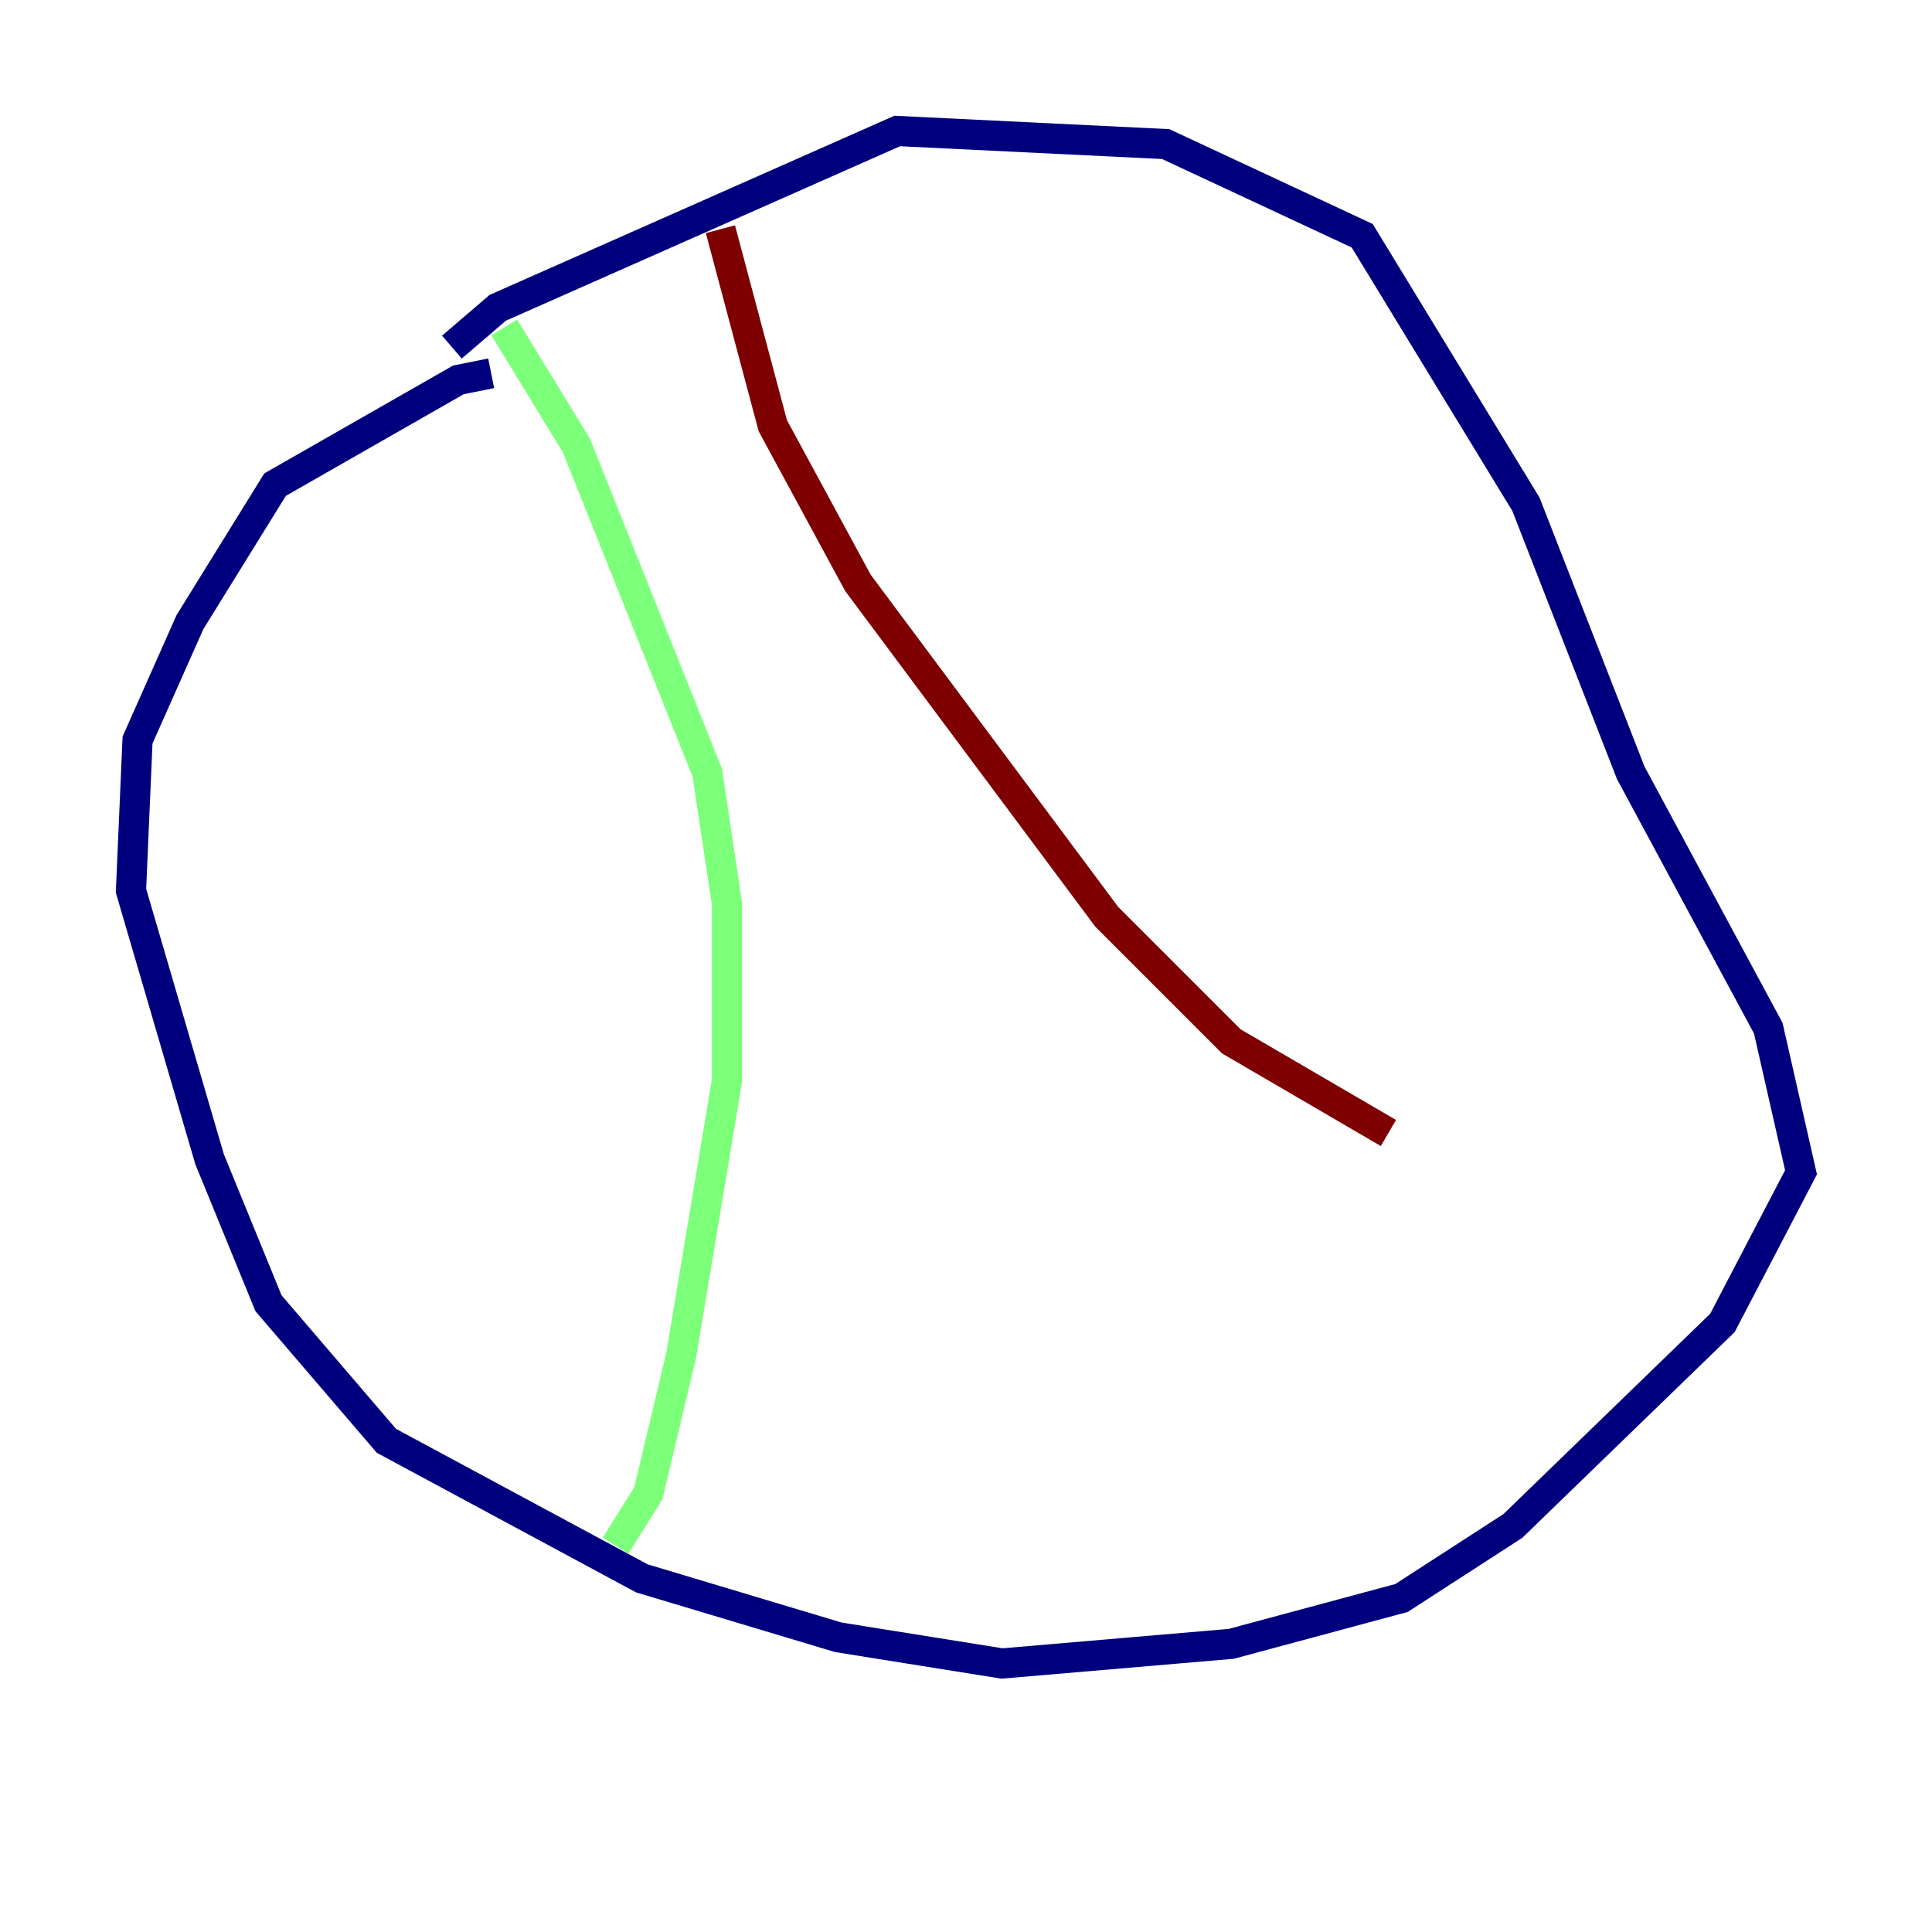 <?xml version="1.0" encoding="utf-8" ?>
<svg baseProfile="tiny" height="128" version="1.2" viewBox="0,0,128,128" width="128" xmlns="http://www.w3.org/2000/svg" xmlns:ev="http://www.w3.org/2001/xml-events" xmlns:xlink="http://www.w3.org/1999/xlink"><defs /><polyline fill="none" points="32.542,24.732 30.373,25.166 18.224,32.108 12.583,41.22 9.112,49.031 8.678,59.01 13.885,76.8 17.79,86.346 25.6,95.458 42.522,104.57 55.539,108.475 66.386,110.21 81.573,108.909 92.854,105.871 100.231,101.098 114.115,87.647 119.322,77.668 117.153,68.122 108.041,51.2 101.098,33.41 90.251,15.62 77.234,9.546 59.444,8.678 32.976,20.393 29.939,22.997" stroke="#00007f" stroke-width="2" /><polyline fill="none" points="33.41,21.695 38.183,29.505 46.861,51.2 48.163,59.878 48.163,71.593 45.125,89.817 42.956,98.929 40.786,102.4" stroke="#7cff79" stroke-width="2" /><polyline fill="none" points="47.729,15.186 51.2,28.203 56.841,38.617 73.329,60.746 81.573,68.99 91.986,75.064" stroke="#7f0000" stroke-width="2" /></svg>